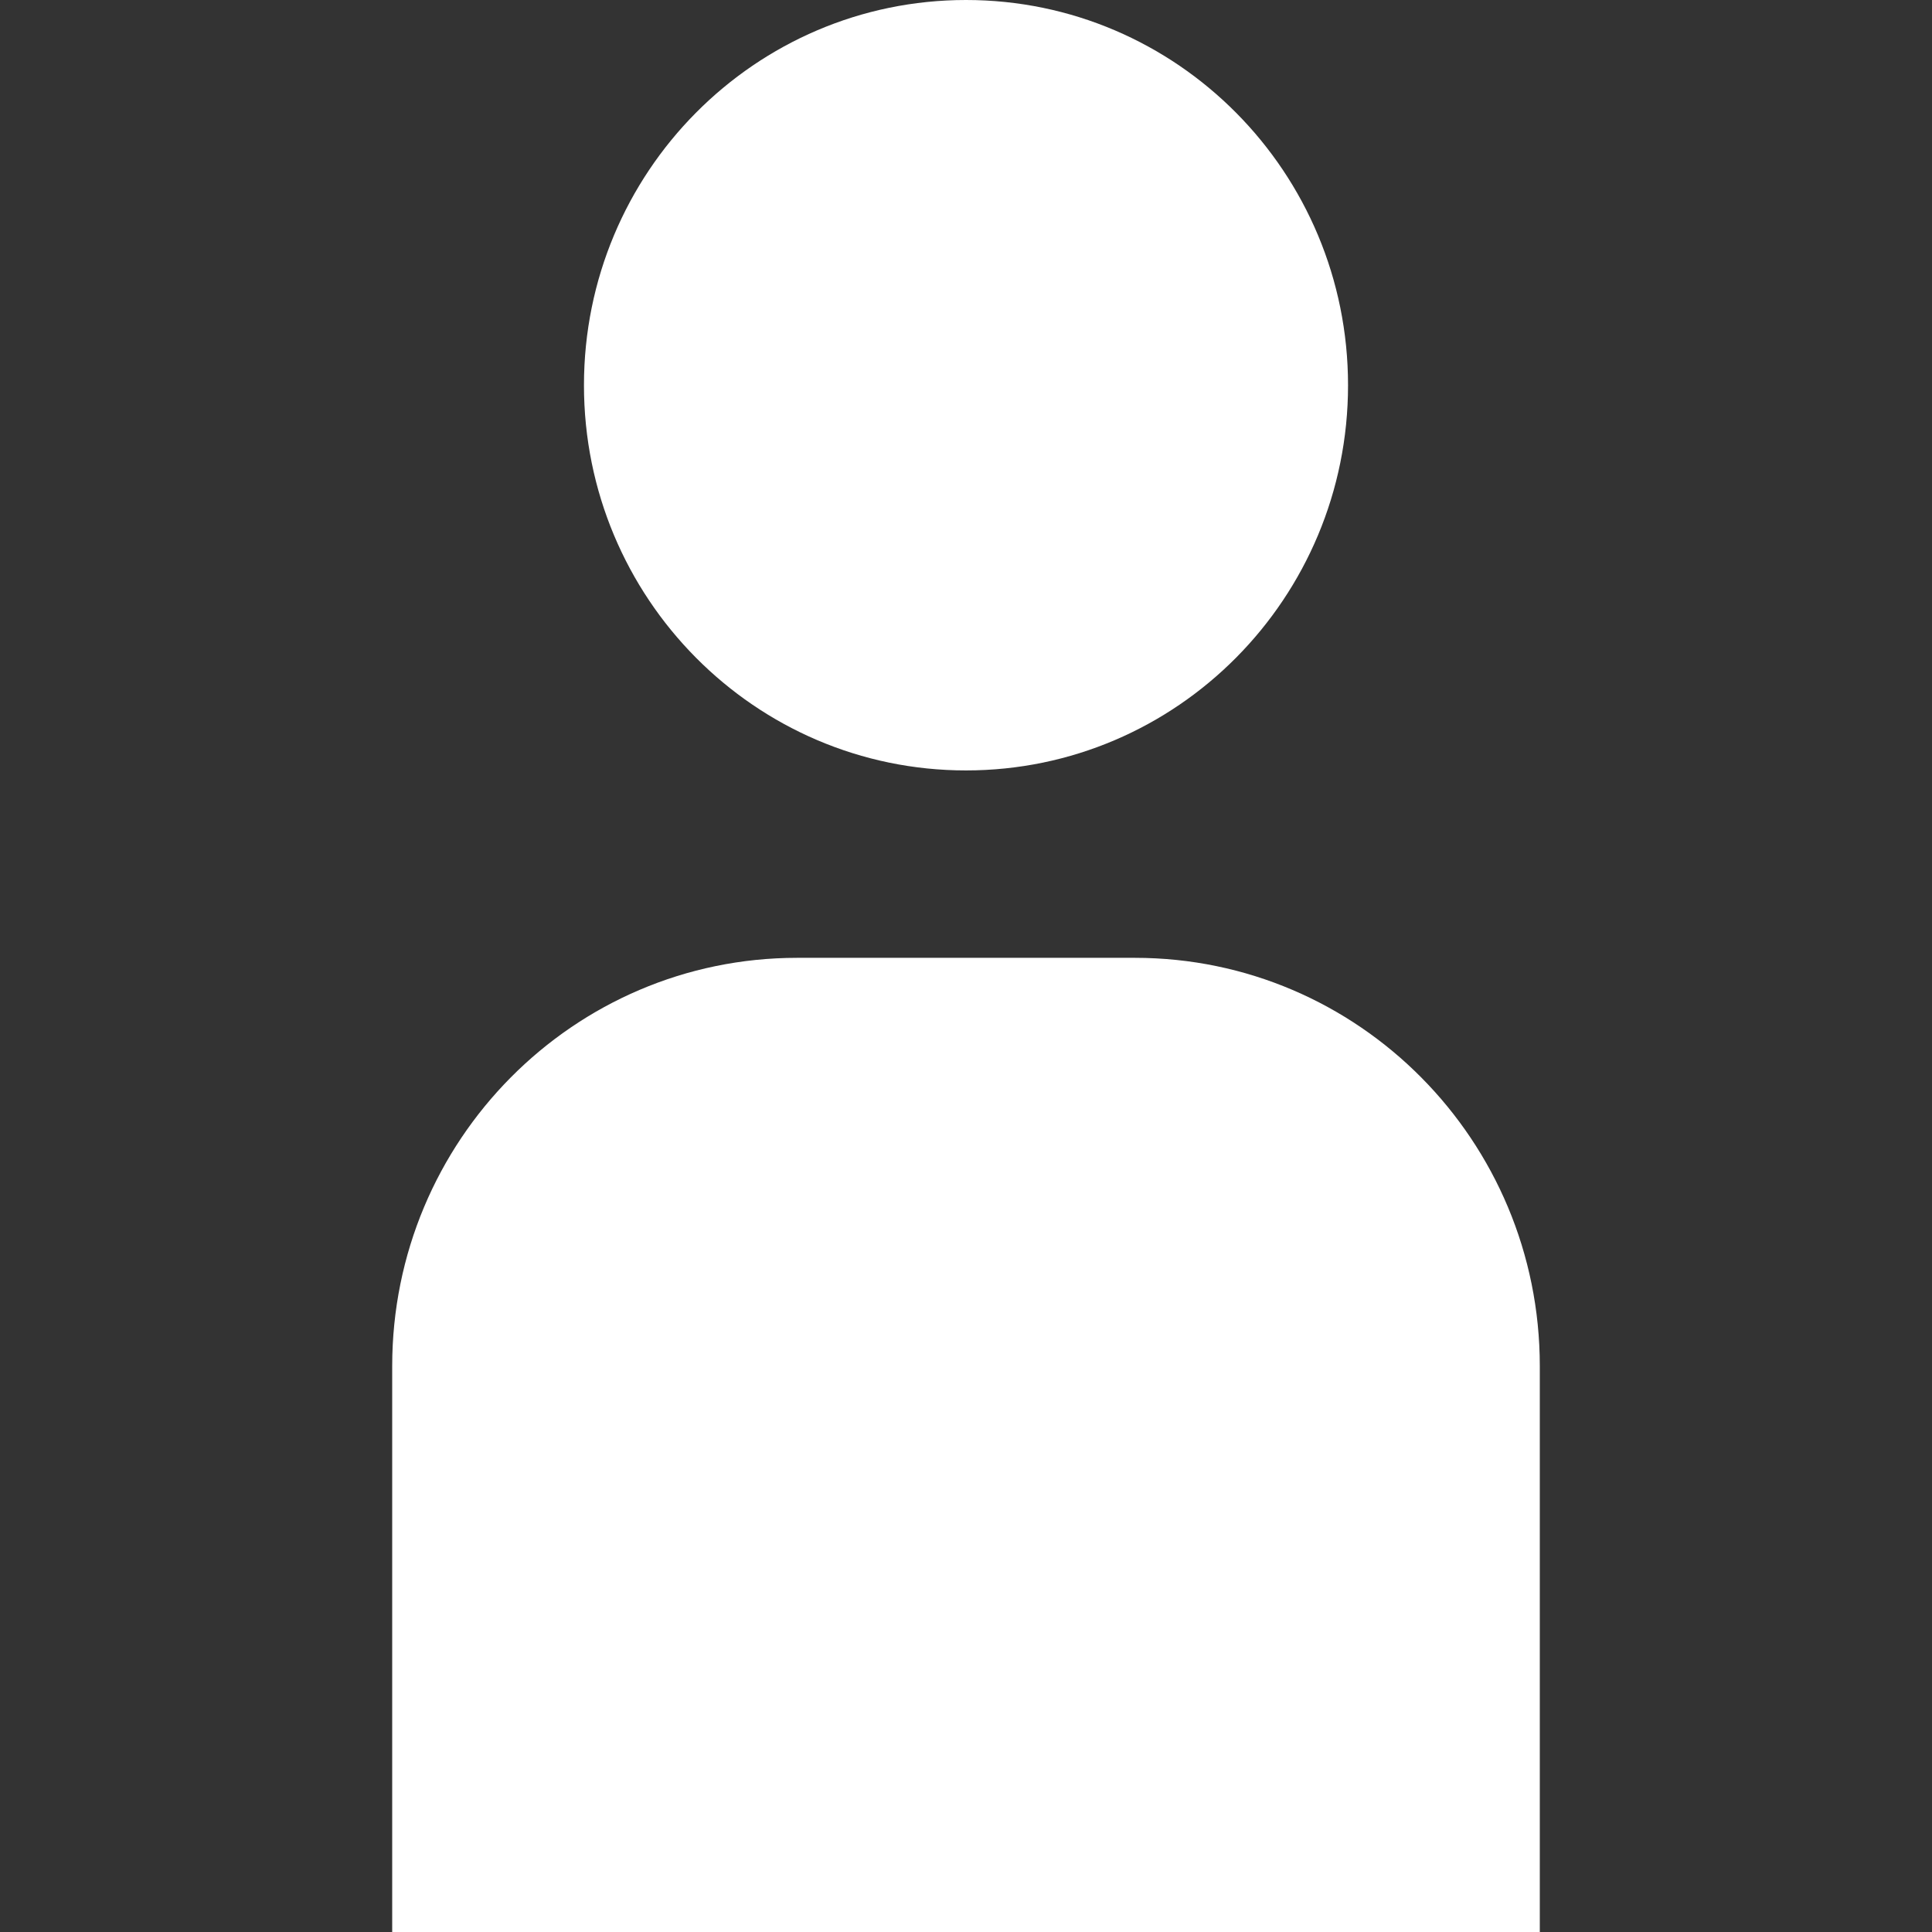 <svg width="35" height="35" viewBox="0 0 35 35" fill="none" xmlns="http://www.w3.org/2000/svg">
<rect x="0" y="0" width="35" height="35" fill="#333333" stroke="none"/>
<path d="M17.5 13.957C21.323 13.957 24.421 10.833 24.421 6.979C24.421 3.124 21.323 0 17.5 0C13.678 0 10.579 3.124 10.579 6.979C10.579 10.833 13.678 13.957 17.5 13.957Z" fill="white"/>
<path d="M20.56 17.352H14.44C10.39 17.352 7.105 20.663 7.105 24.748V35H27.895V24.748C27.895 20.663 24.61 17.352 20.56 17.352Z" fill="white"/>
</svg>
